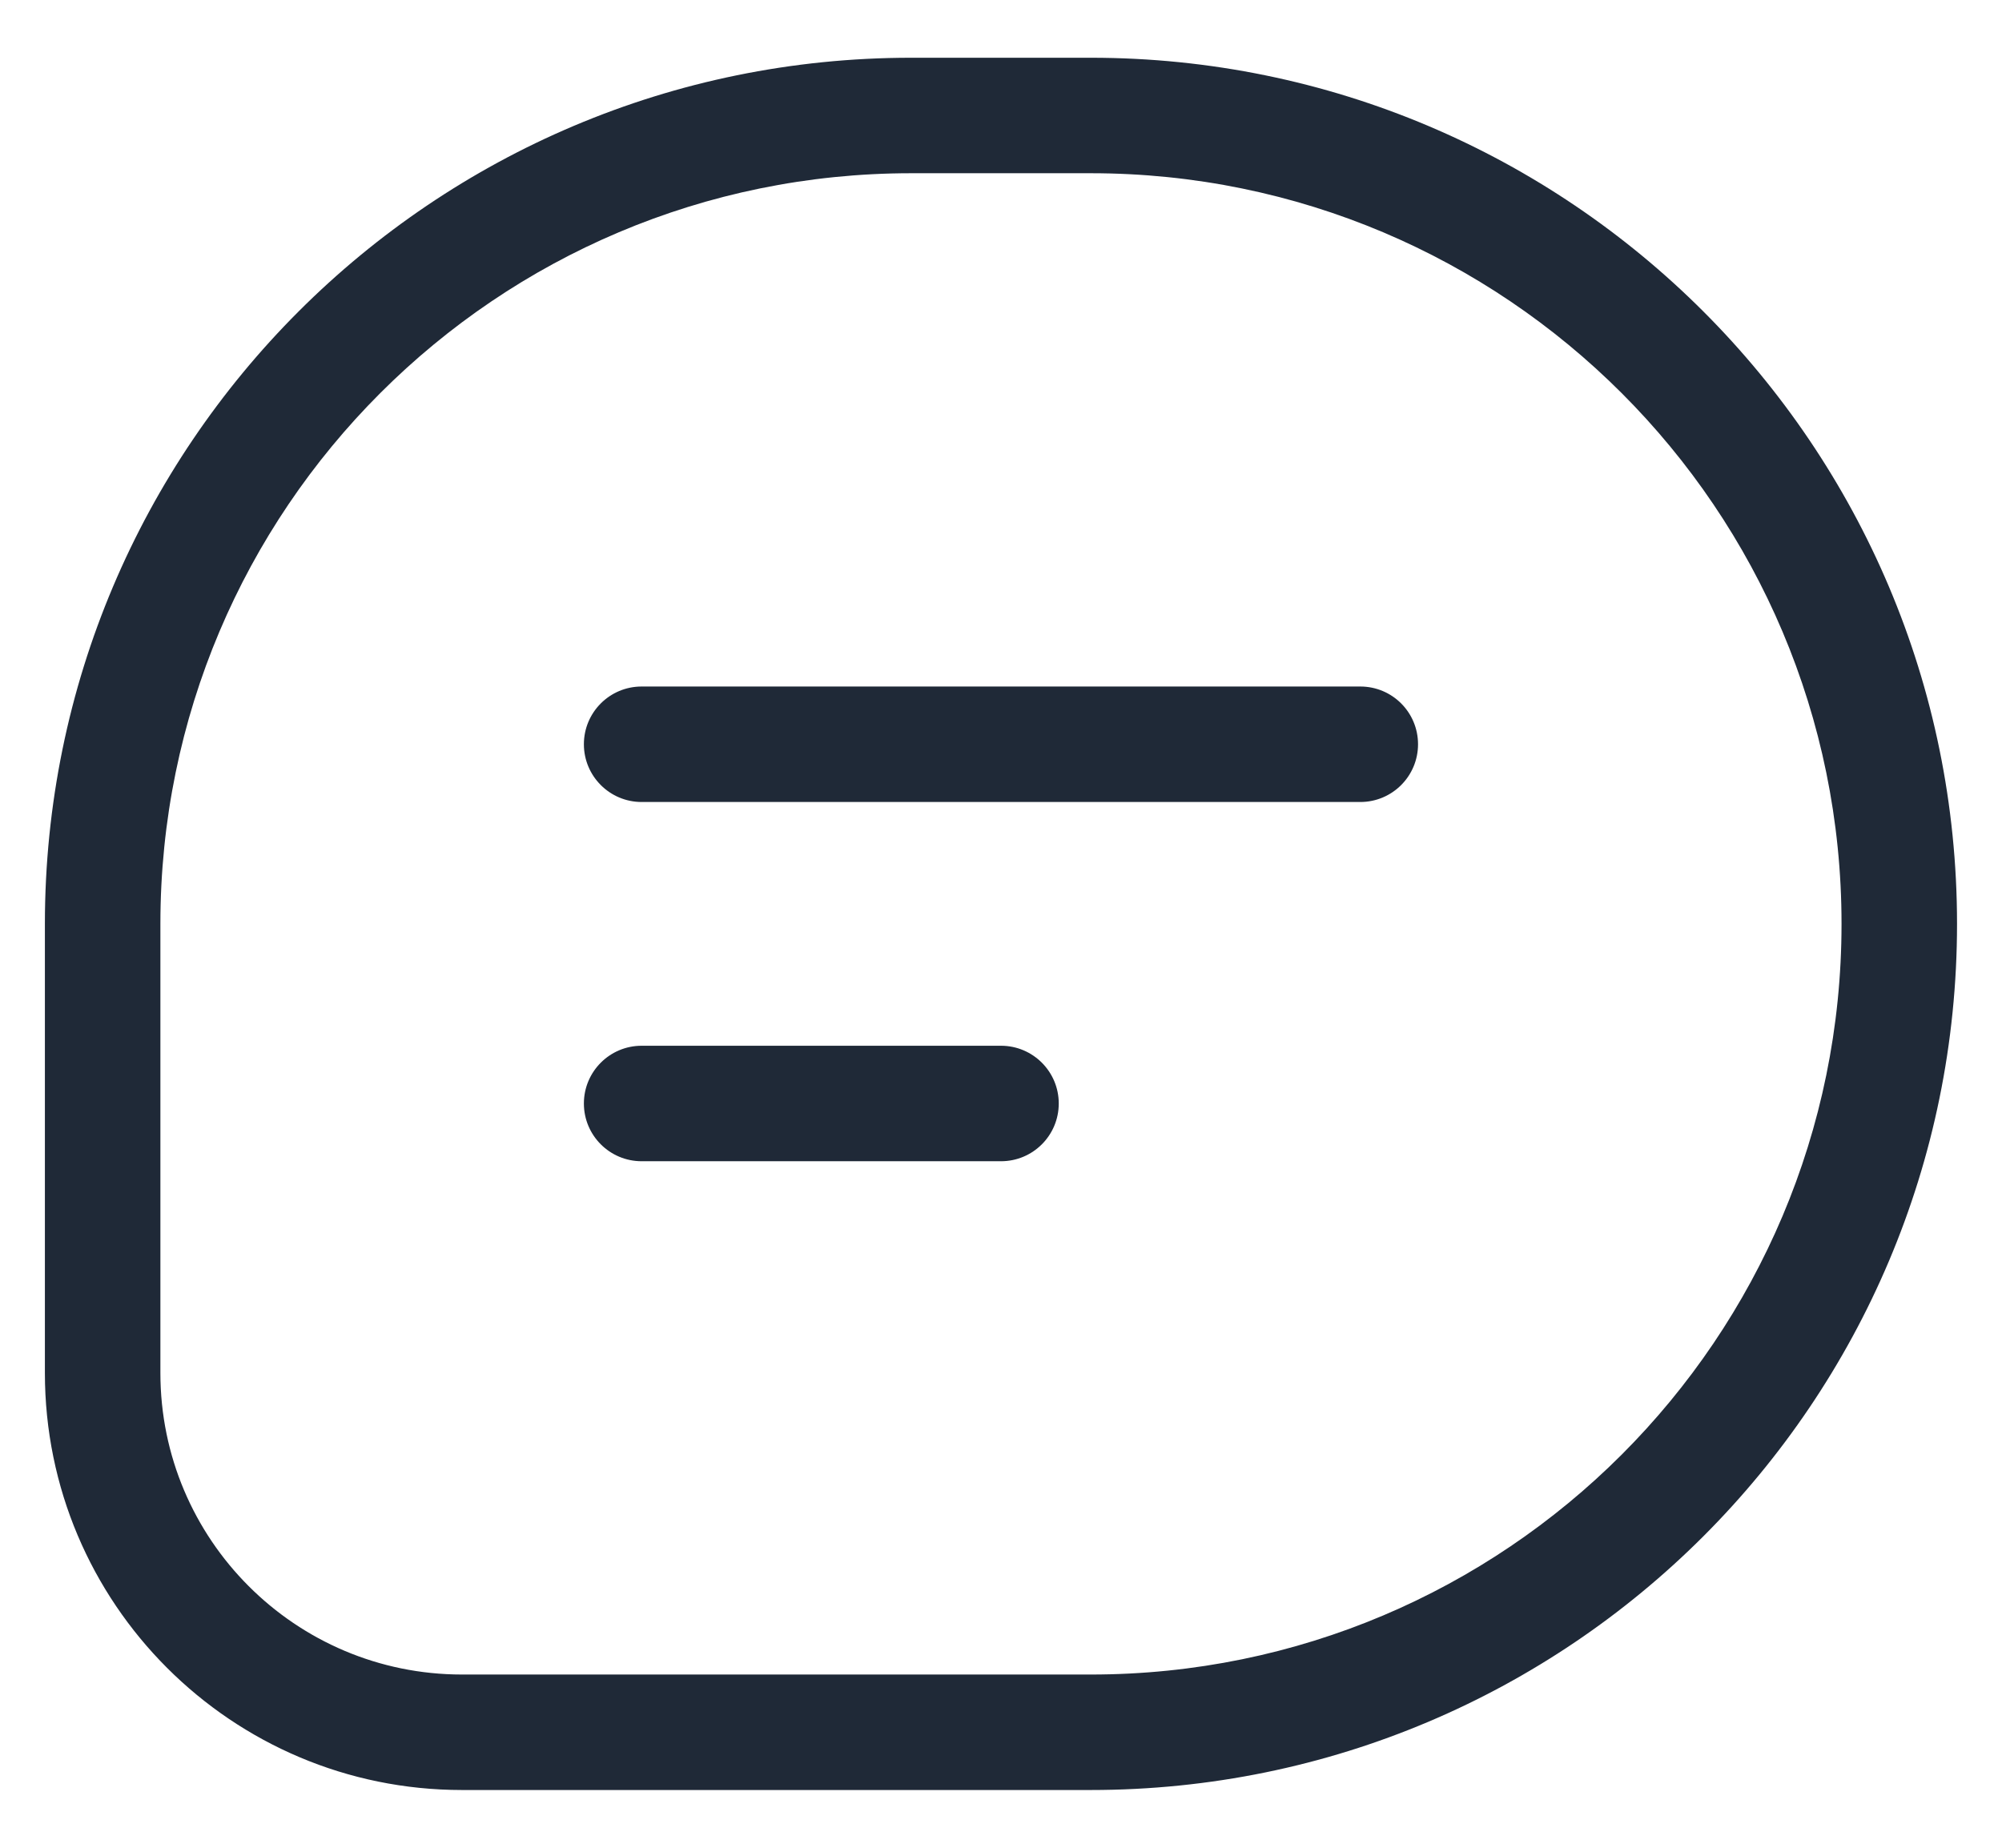 <svg width="26" height="24" viewBox="0 0 26 24" fill="none" xmlns="http://www.w3.org/2000/svg">
<path d="M8.333 8.917C7.919 8.917 7.583 9.252 7.583 9.667C7.583 10.081 7.919 10.417 8.333 10.417V8.917ZM17.666 10.417C18.081 10.417 18.416 10.081 18.416 9.667C18.416 9.252 18.081 8.917 17.666 8.917V10.417ZM8.333 13.583C7.919 13.583 7.583 13.919 7.583 14.333C7.583 14.748 7.919 15.083 8.333 15.083V13.583ZM13 15.083C13.414 15.083 13.75 14.748 13.75 14.333C13.75 13.919 13.414 13.583 13 13.583V15.083ZM11.833 2.25H14.166V0.75H11.833V2.25ZM2.083 17.833V12H0.583V17.833H2.083ZM14.166 21.75H6V23.25H14.166V21.75ZM0.583 17.833C0.583 20.825 3.008 23.25 6 23.25V21.75C3.837 21.75 2.083 19.996 2.083 17.833H0.583ZM23.916 12C23.916 17.385 19.551 21.75 14.166 21.75V23.25C20.38 23.25 25.416 18.213 25.416 12H23.916ZM14.166 2.25C19.551 2.25 23.916 6.615 23.916 12H25.416C25.416 5.787 20.38 0.75 14.166 0.75V2.25ZM11.833 0.75C5.62 0.75 0.583 5.787 0.583 12H2.083C2.083 6.615 6.448 2.25 11.833 2.25V0.75ZM8.333 10.417H17.666V8.917H8.333V10.417ZM8.333 15.083H13V13.583H8.333V15.083Z" fill="#1F2937"/>
</svg>
